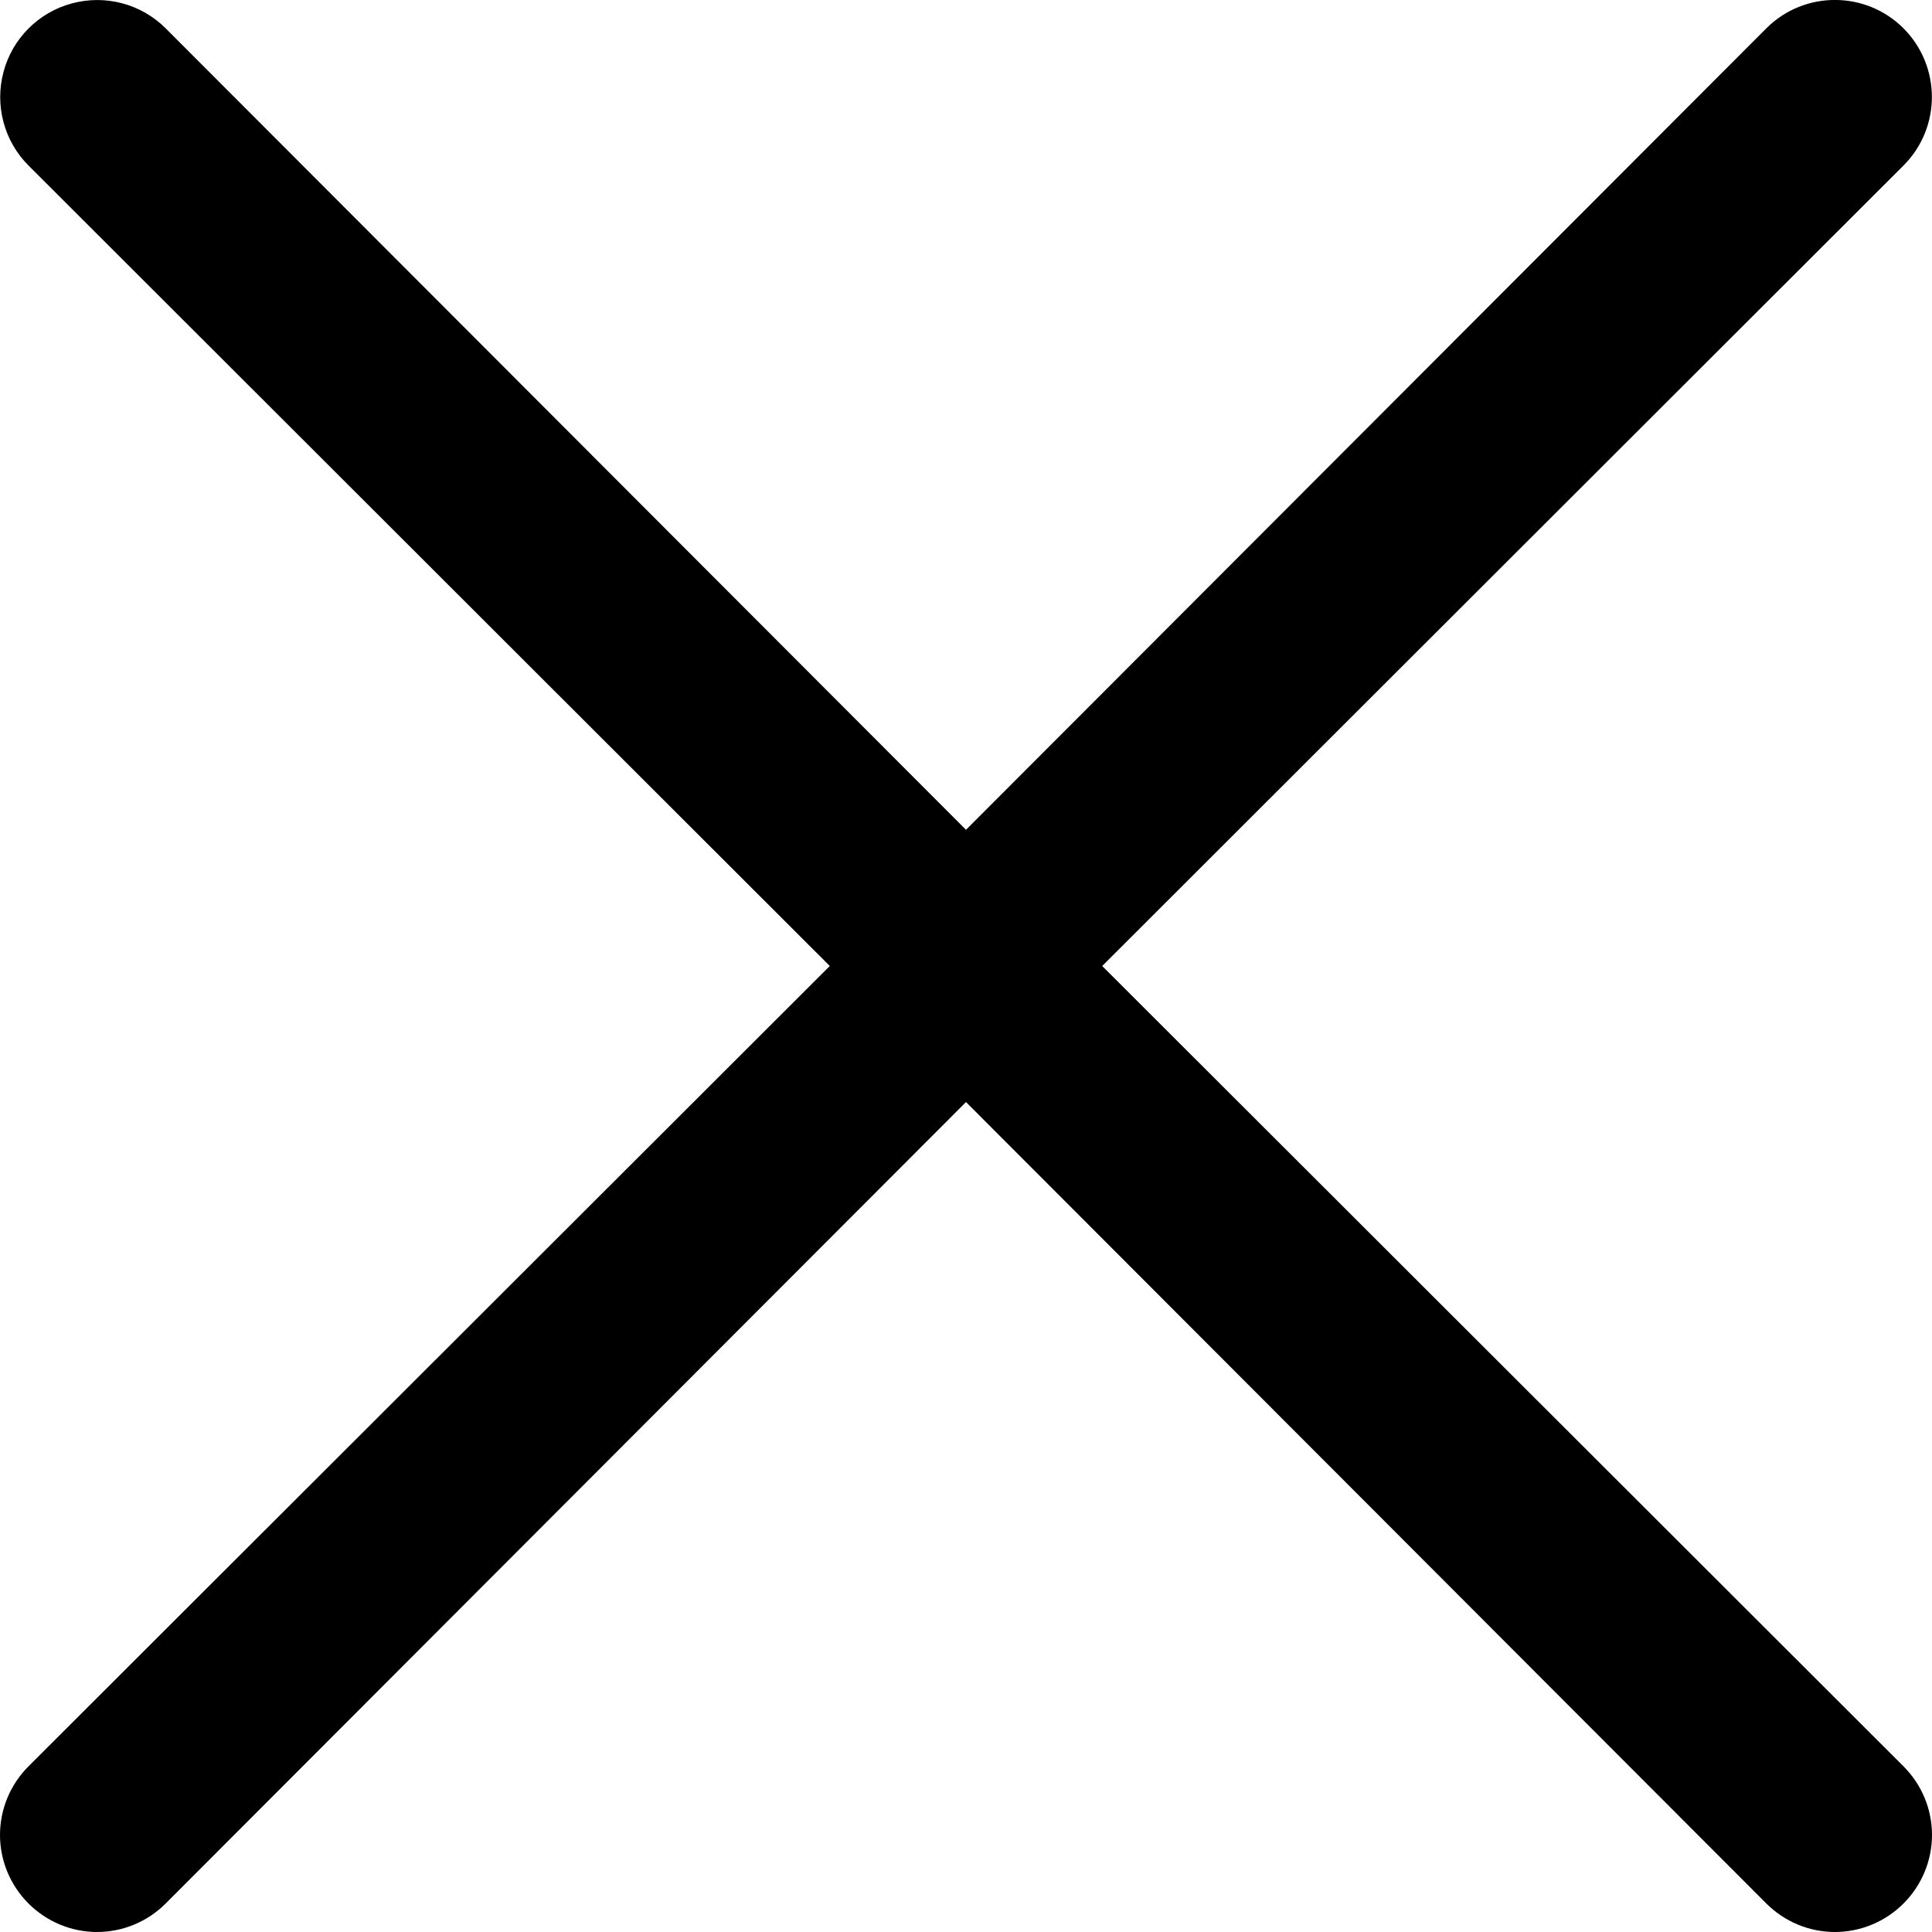 <svg width="12" height="12" viewBox="0 0 12 12" fill="none" xmlns="http://www.w3.org/2000/svg">
<path d="M11.823 10.971C11.936 11.084 12 11.237 12 11.397C12 11.557 11.936 11.71 11.823 11.823C11.71 11.936 11.557 12 11.397 12C11.237 12 11.084 11.936 10.971 11.823L6 6.845L1.029 11.823C0.916 11.936 0.763 12 0.603 12C0.443 12 0.29 11.936 0.177 11.823C0.064 11.71 0 11.557 0 11.397C0 11.237 0.064 11.084 0.177 10.971L5.154 6L0.177 1.028C0.025 0.876 -0.034 0.654 0.022 0.446C0.077 0.239 0.24 0.076 0.447 0.021C0.655 -0.035 0.877 0.024 1.029 0.176L6 5.154L10.971 0.176C11.206 -0.059 11.588 -0.059 11.823 0.176C12.058 0.412 12.058 0.793 11.823 1.028L6.846 6L11.823 10.971Z" fill="black"/>
</svg>
